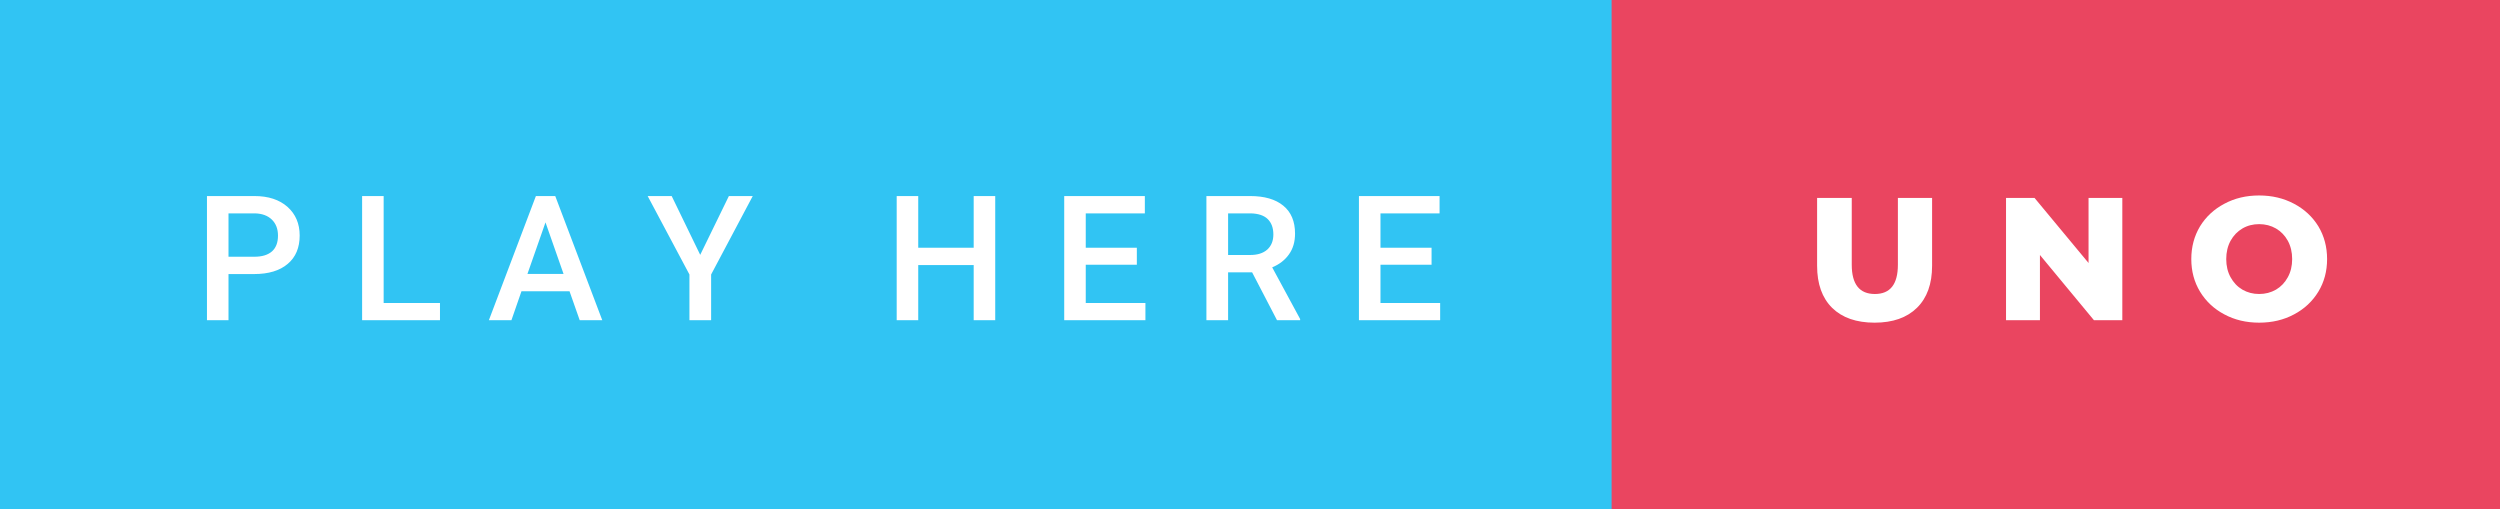 <svg xmlns="http://www.w3.org/2000/svg" width="171.77" height="35" viewBox="0 0 171.77 35"><rect x="0" y="0" width="171.77" height="35" fill="#333333" stroke="none"/><rect class="svg__rect" x="0" y="0" width="112.73" height="35" fill="#31C4F3"/><rect class="svg__rect" x="110.73" y="0" width="61.04" height="35" fill="#EA4560"/><path class="svg__text" d="M15.70 22L14.22 22L14.22 13.47L17.48 13.47Q18.91 13.47 19.75 14.21Q20.59 14.96 20.59 16.18L20.59 16.18Q20.59 17.44 19.77 18.13Q18.95 18.83 17.46 18.83L17.46 18.83L15.70 18.83L15.70 22ZM15.70 14.66L15.70 17.64L17.48 17.64Q18.27 17.64 18.69 17.27Q19.10 16.90 19.10 16.19L19.10 16.19Q19.10 15.50 18.68 15.09Q18.26 14.68 17.52 14.66L17.52 14.66L15.70 14.66ZM30.23 22L24.88 22L24.88 13.47L26.36 13.47L26.36 20.82L30.23 20.82L30.23 22ZM35.14 22L33.59 22L36.82 13.47L38.15 13.47L41.38 22L39.83 22L39.13 20.01L35.83 20.01L35.14 22ZM37.48 15.28L36.24 18.82L38.72 18.82L37.48 15.28ZM47.37 18.86L44.50 13.47L46.15 13.47L48.11 17.51L50.08 13.47L51.72 13.47L48.86 18.86L48.86 22L47.37 22L47.37 18.86ZM63.09 22L61.61 22L61.61 13.47L63.09 13.47L63.09 17.02L66.90 17.02L66.90 13.47L68.38 13.47L68.38 22L66.90 22L66.90 18.21L63.09 18.21L63.09 22ZM78.70 22L73.12 22L73.12 13.47L78.66 13.47L78.66 14.66L74.60 14.66L74.60 17.02L78.11 17.02L78.11 18.19L74.60 18.19L74.60 20.82L78.70 20.82L78.70 22ZM84.38 22L82.89 22L82.89 13.47L85.89 13.47Q87.37 13.47 88.17 14.13Q88.98 14.79 88.98 16.05L88.98 16.05Q88.98 16.90 88.56 17.48Q88.15 18.06 87.41 18.37L87.41 18.37L89.33 21.92L89.33 22L87.74 22L86.03 18.71L84.38 18.71L84.38 22ZM84.38 14.66L84.38 17.52L85.90 17.52Q86.65 17.52 87.07 17.15Q87.49 16.77 87.49 16.11L87.49 16.11Q87.49 15.43 87.10 15.05Q86.72 14.68 85.94 14.66L85.94 14.66L84.38 14.66ZM98.95 22L93.37 22L93.37 13.47L98.91 13.47L98.91 14.66L94.85 14.66L94.85 17.02L98.36 17.02L98.36 18.19L94.85 18.19L94.85 20.82L98.95 20.82L98.95 22Z" fill="#FFFFFF"/><path class="svg__text" d="M124.85 18.26L124.85 18.26L124.85 13.60L127.23 13.60L127.23 18.19Q127.23 20.20 128.82 20.20L128.82 20.20Q130.40 20.20 130.40 18.19L130.40 18.19L130.40 13.60L132.75 13.60L132.75 18.26Q132.75 20.13 131.71 21.15Q130.67 22.17 128.80 22.17L128.80 22.17Q126.92 22.17 125.88 21.15Q124.85 20.13 124.85 18.26ZM140.16 22L137.83 22L137.83 13.60L139.79 13.60L143.50 18.07L143.50 13.60L145.82 13.60L145.82 22L143.87 22L140.16 17.52L140.16 22ZM150.56 17.80L150.56 17.80Q150.56 16.55 151.16 15.55Q151.77 14.56 152.83 14.00Q153.89 13.43 155.22 13.43L155.22 13.43Q156.55 13.43 157.62 14.00Q158.68 14.56 159.29 15.55Q159.89 16.55 159.89 17.80L159.89 17.80Q159.89 19.05 159.29 20.04Q158.68 21.04 157.62 21.60Q156.56 22.17 155.22 22.17L155.22 22.17Q153.89 22.17 152.83 21.60Q151.77 21.04 151.16 20.04Q150.56 19.05 150.56 17.80ZM152.96 17.80L152.96 17.80Q152.96 18.51 153.26 19.05Q153.56 19.60 154.07 19.90Q154.59 20.20 155.22 20.20L155.22 20.20Q155.86 20.20 156.38 19.90Q156.89 19.60 157.19 19.05Q157.49 18.51 157.49 17.80L157.49 17.80Q157.49 17.09 157.19 16.54Q156.89 16 156.38 15.70Q155.86 15.40 155.22 15.40L155.22 15.40Q154.58 15.40 154.07 15.70Q153.56 16 153.26 16.54Q152.96 17.09 152.96 17.80Z" fill="#FFFFFF" x="123.73"/></svg>